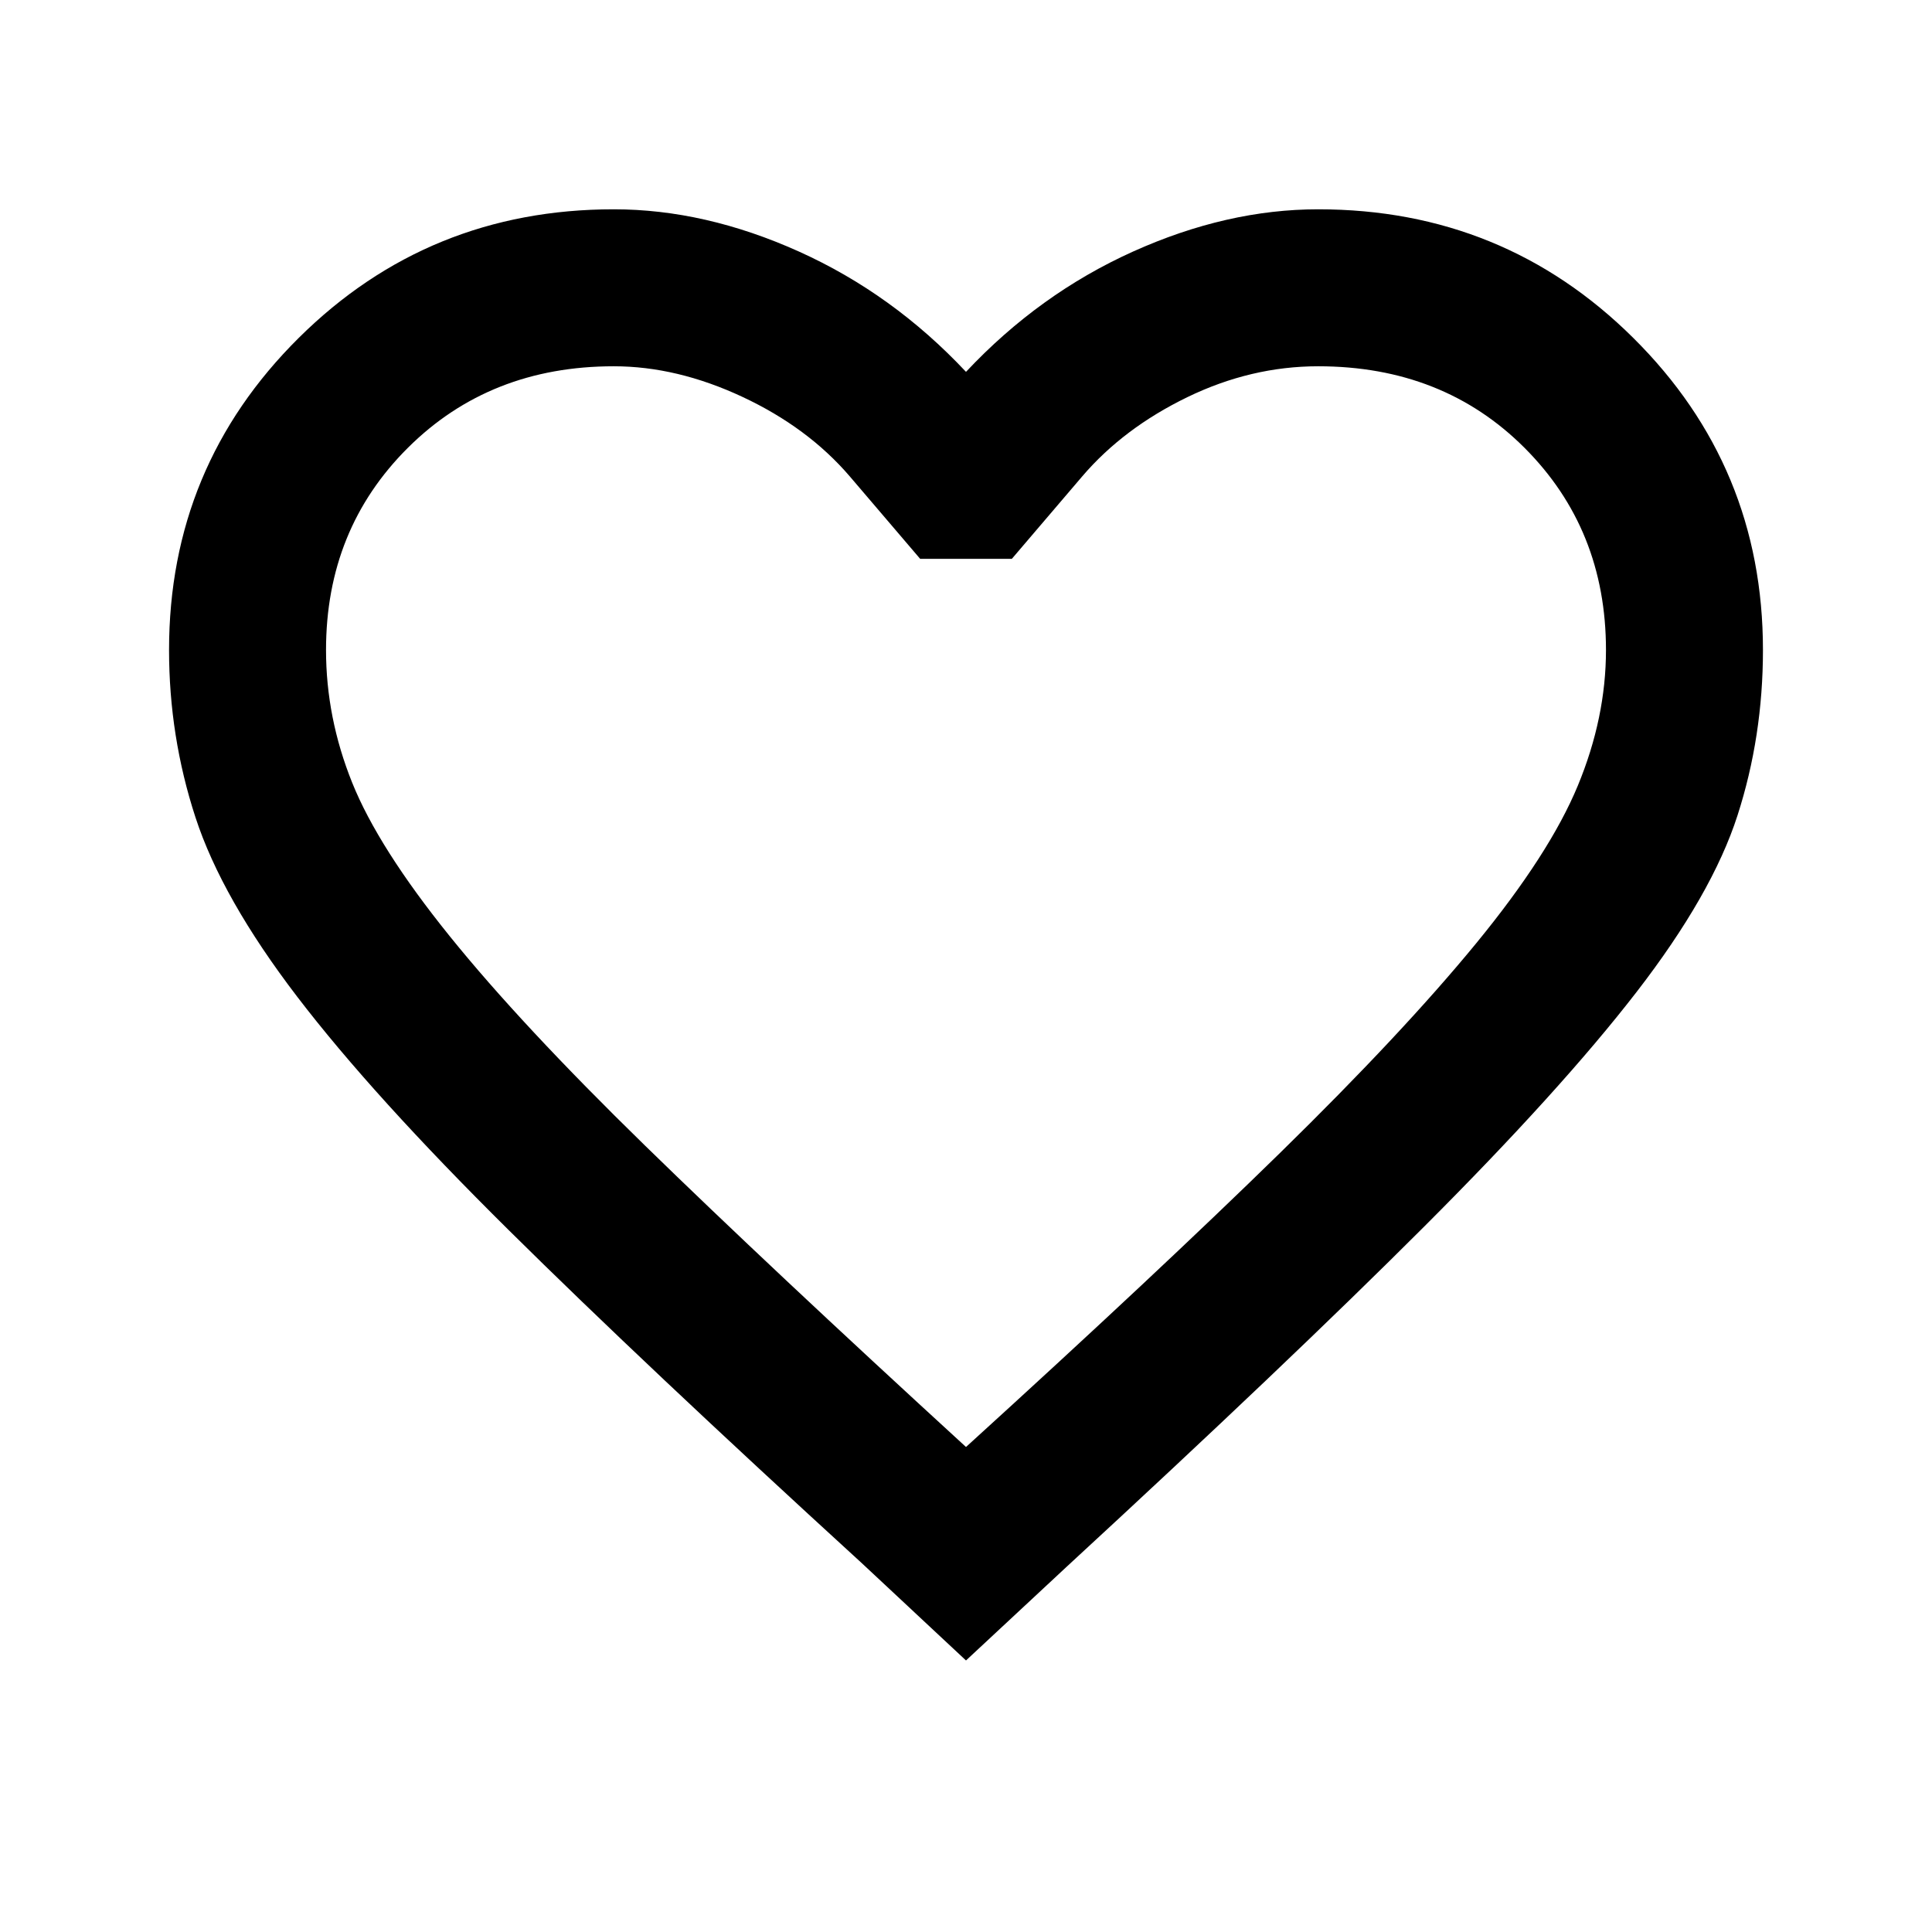 <svg xmlns="http://www.w3.org/2000/svg" height="20" viewBox="0 -960 960 960" width="20"><path d="m480-134.93-52.15-48.69q-107.46-98.23-175-165.07-67.54-66.85-105.08-115.93-37.54-49.07-50.65-89.27Q84-594.08 84-637q0-91.15 64.42-155.08Q212.85-856 305-856q45.38 0 92 21t83 59.77Q516.38-814 563-835t92-21q92.15 0 156.58 63.92Q876-728.15 876-637q0 42.92-12.62 82.11-12.61 39.2-50.15 87.77-37.54 48.58-105.39 116.43Q640-282.85 530.15-181.62L480-134.93ZM480-241q95-86.38 156-146.08 61-59.69 97.5-104.19t50.5-78.31q14-33.8 14-67.42 0-60-40.5-100.5T655-778q-33.38 0-65.08 15.38-31.69 15.39-52.15 39.31l-35 41h-45.54l-35-41q-20.85-24.31-53.35-39.5Q336.38-778 305-778q-61.62 0-102.31 40.5Q162-697 162-637q0 33.62 13 65.92 13 32.31 48.5 76.31t97 104Q382-330.77 480-241Zm0-269Z"/></svg>